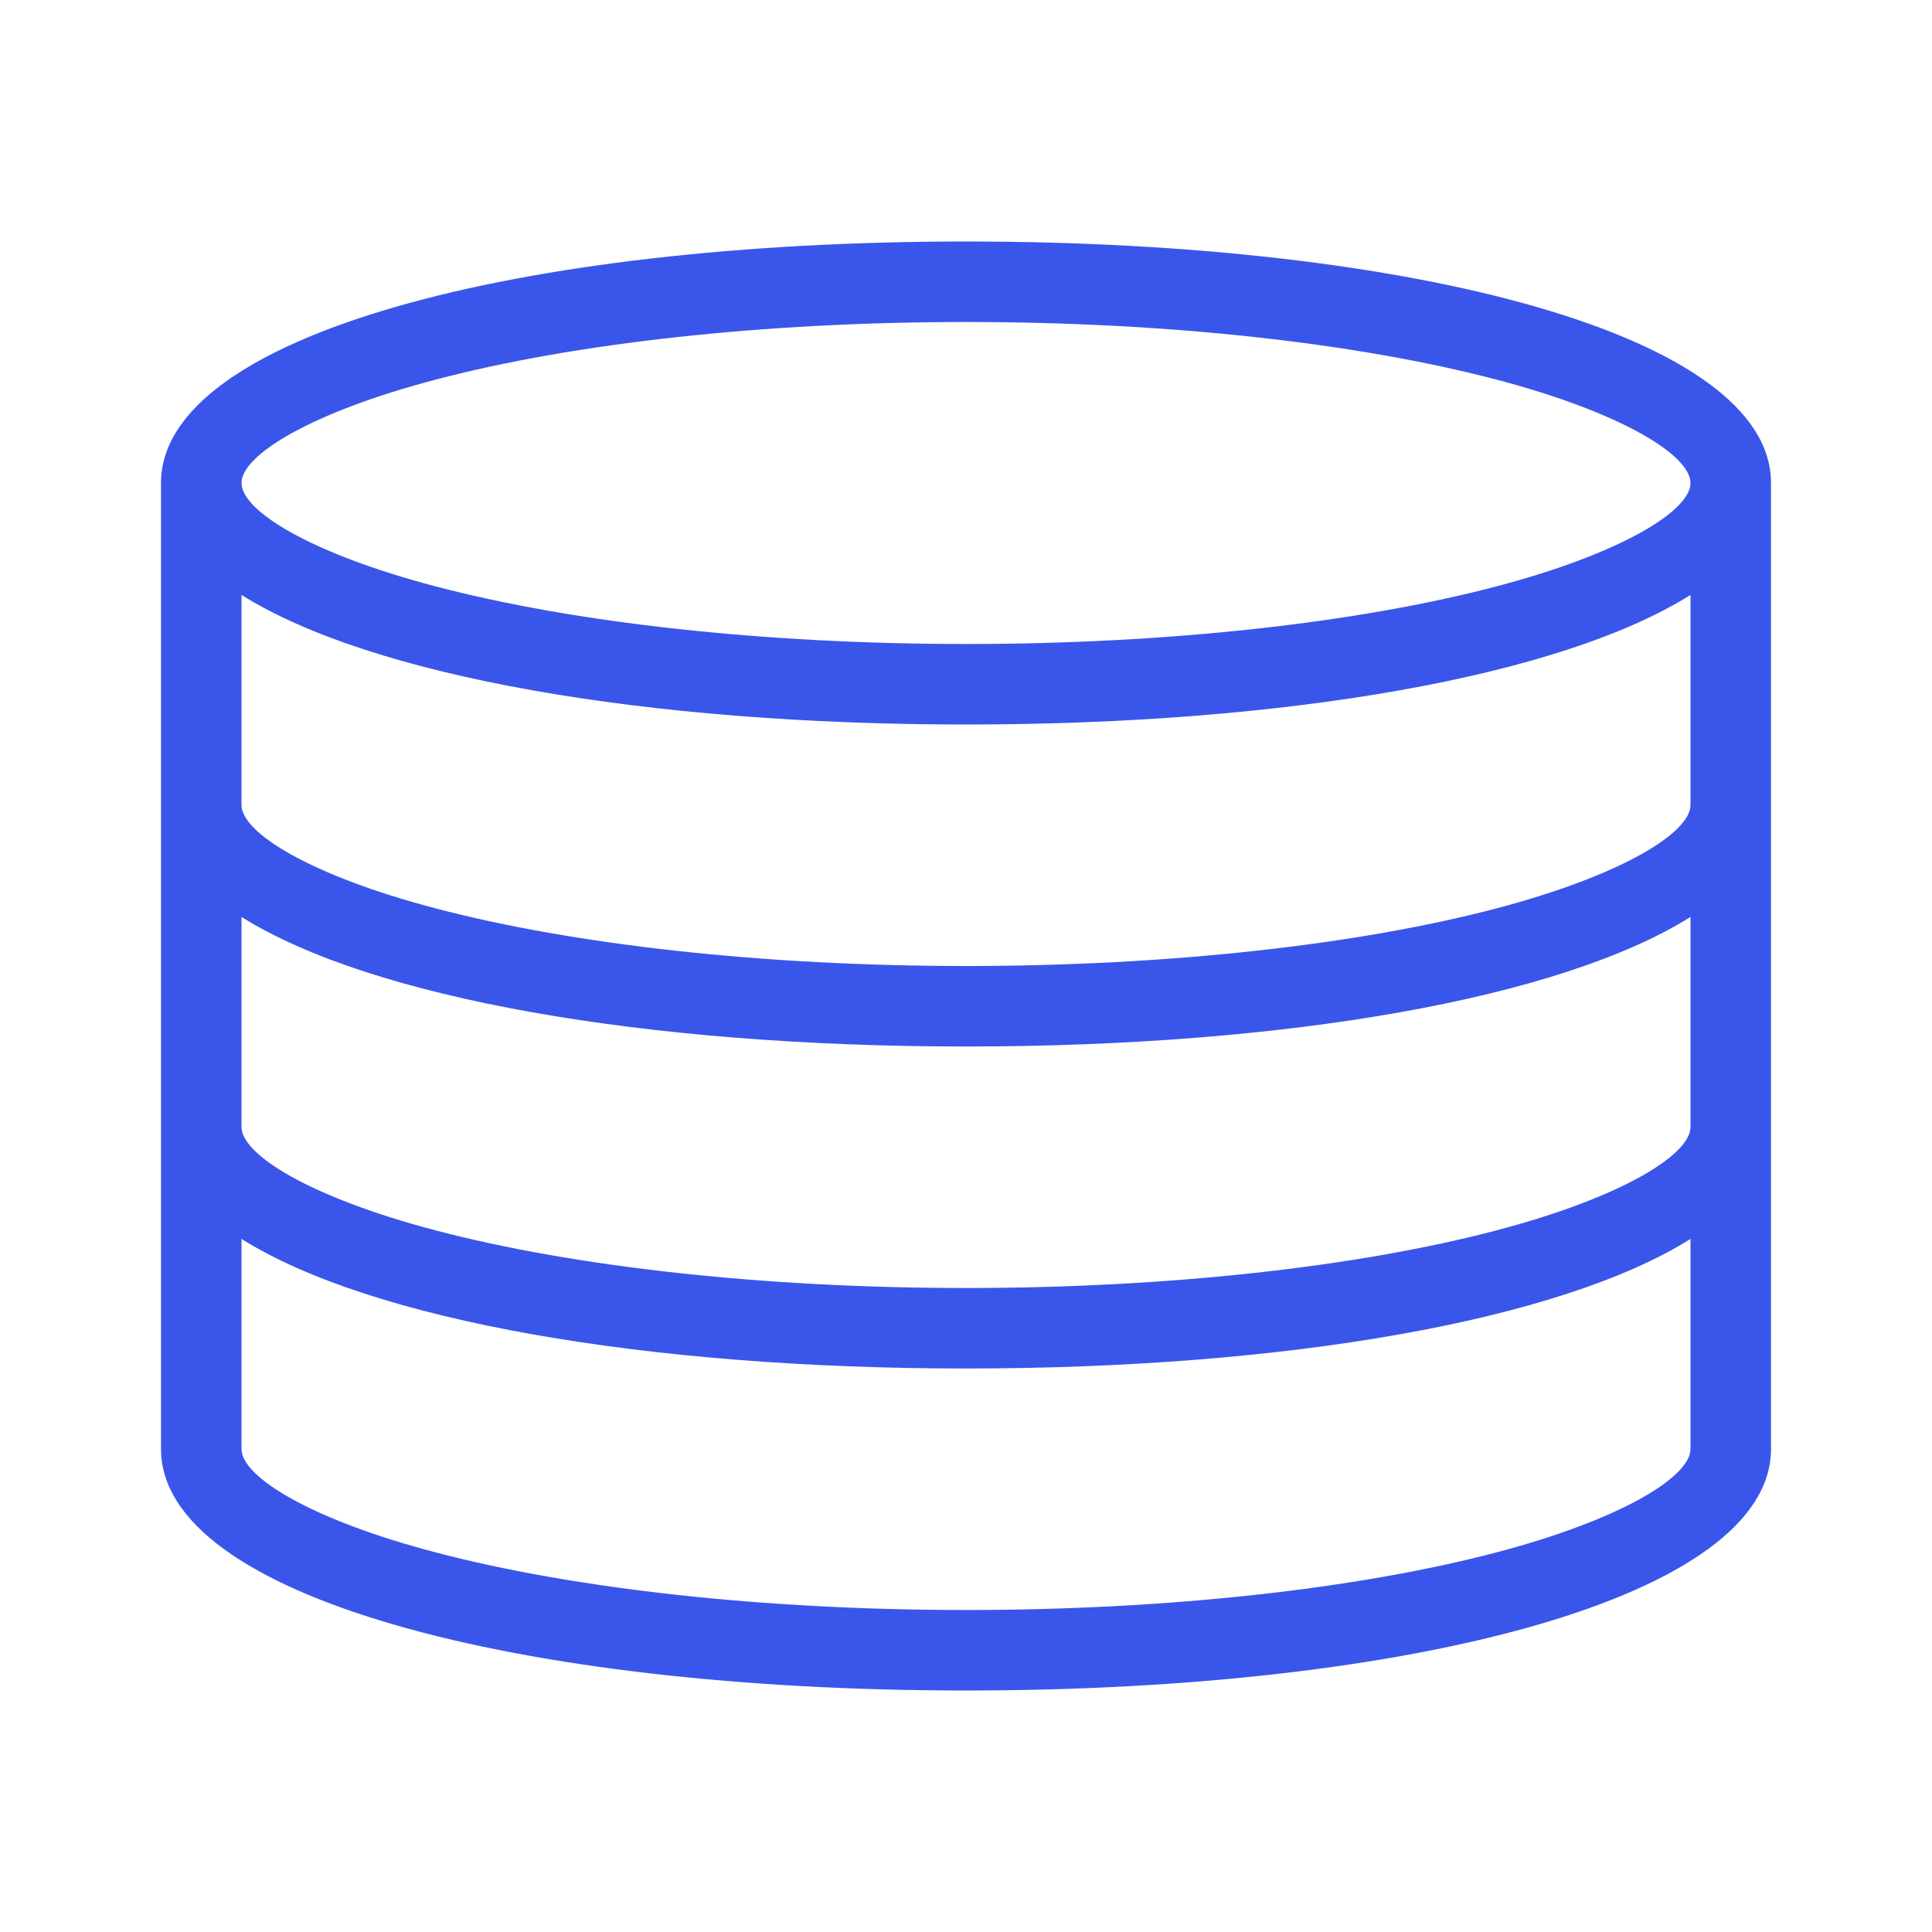 <svg width="30" height="30" viewBox="0 0 30 30" fill="none" xmlns="http://www.w3.org/2000/svg">
<g id="01) Icons / Line /  database">
<path id="database" fill-rule="evenodd" clip-rule="evenodd" d="M3.75 9.238V12.5C3.75 12.93 4.817 13.594 6.763 14.105C8.919 14.672 11.859 15 15 15C18.141 15 21.081 14.672 23.238 14.105C25.183 13.592 26.25 12.93 26.25 12.5V9.238C24.233 10.505 19.979 11.25 15 11.25C10.021 11.25 5.768 10.504 3.75 9.238ZM2.5 7.5C2.5 5.209 8.043 3.75 15 3.75C21.957 3.75 27.5 5.209 27.5 7.5V22.5C27.5 24.791 21.957 26.25 15 26.25C8.043 26.25 2.5 24.791 2.5 22.5V7.5ZM26.25 14.238C24.233 15.505 19.979 16.25 15 16.25C10.021 16.25 5.768 15.504 3.75 14.238V17.5C3.75 17.93 4.817 18.594 6.763 19.105C8.919 19.672 11.859 20 15 20C18.141 20 21.081 19.672 23.238 19.105C25.183 18.593 26.25 17.93 26.25 17.5V14.238ZM26.25 19.238C24.233 20.505 19.979 21.25 15 21.25C10.021 21.25 5.768 20.504 3.75 19.238V22.5C3.75 22.93 4.817 23.594 6.763 24.105C8.919 24.672 11.859 25 15 25C18.141 25 21.081 24.672 23.238 24.105C25.183 23.593 26.25 22.93 26.25 22.5V19.238ZM15 10C18.141 10 21.081 9.672 23.238 9.105C25.183 8.592 26.25 7.93 26.25 7.5C26.25 7.07 25.183 6.406 23.238 5.895C21.081 5.327 18.141 5 15 5C11.859 5 8.919 5.327 6.763 5.895C4.817 6.407 3.75 7.07 3.75 7.5C3.75 7.93 4.817 8.594 6.763 9.105C8.919 9.672 11.859 10 15 10Z" fill="#3A56EA"/>
</g>
</svg>
